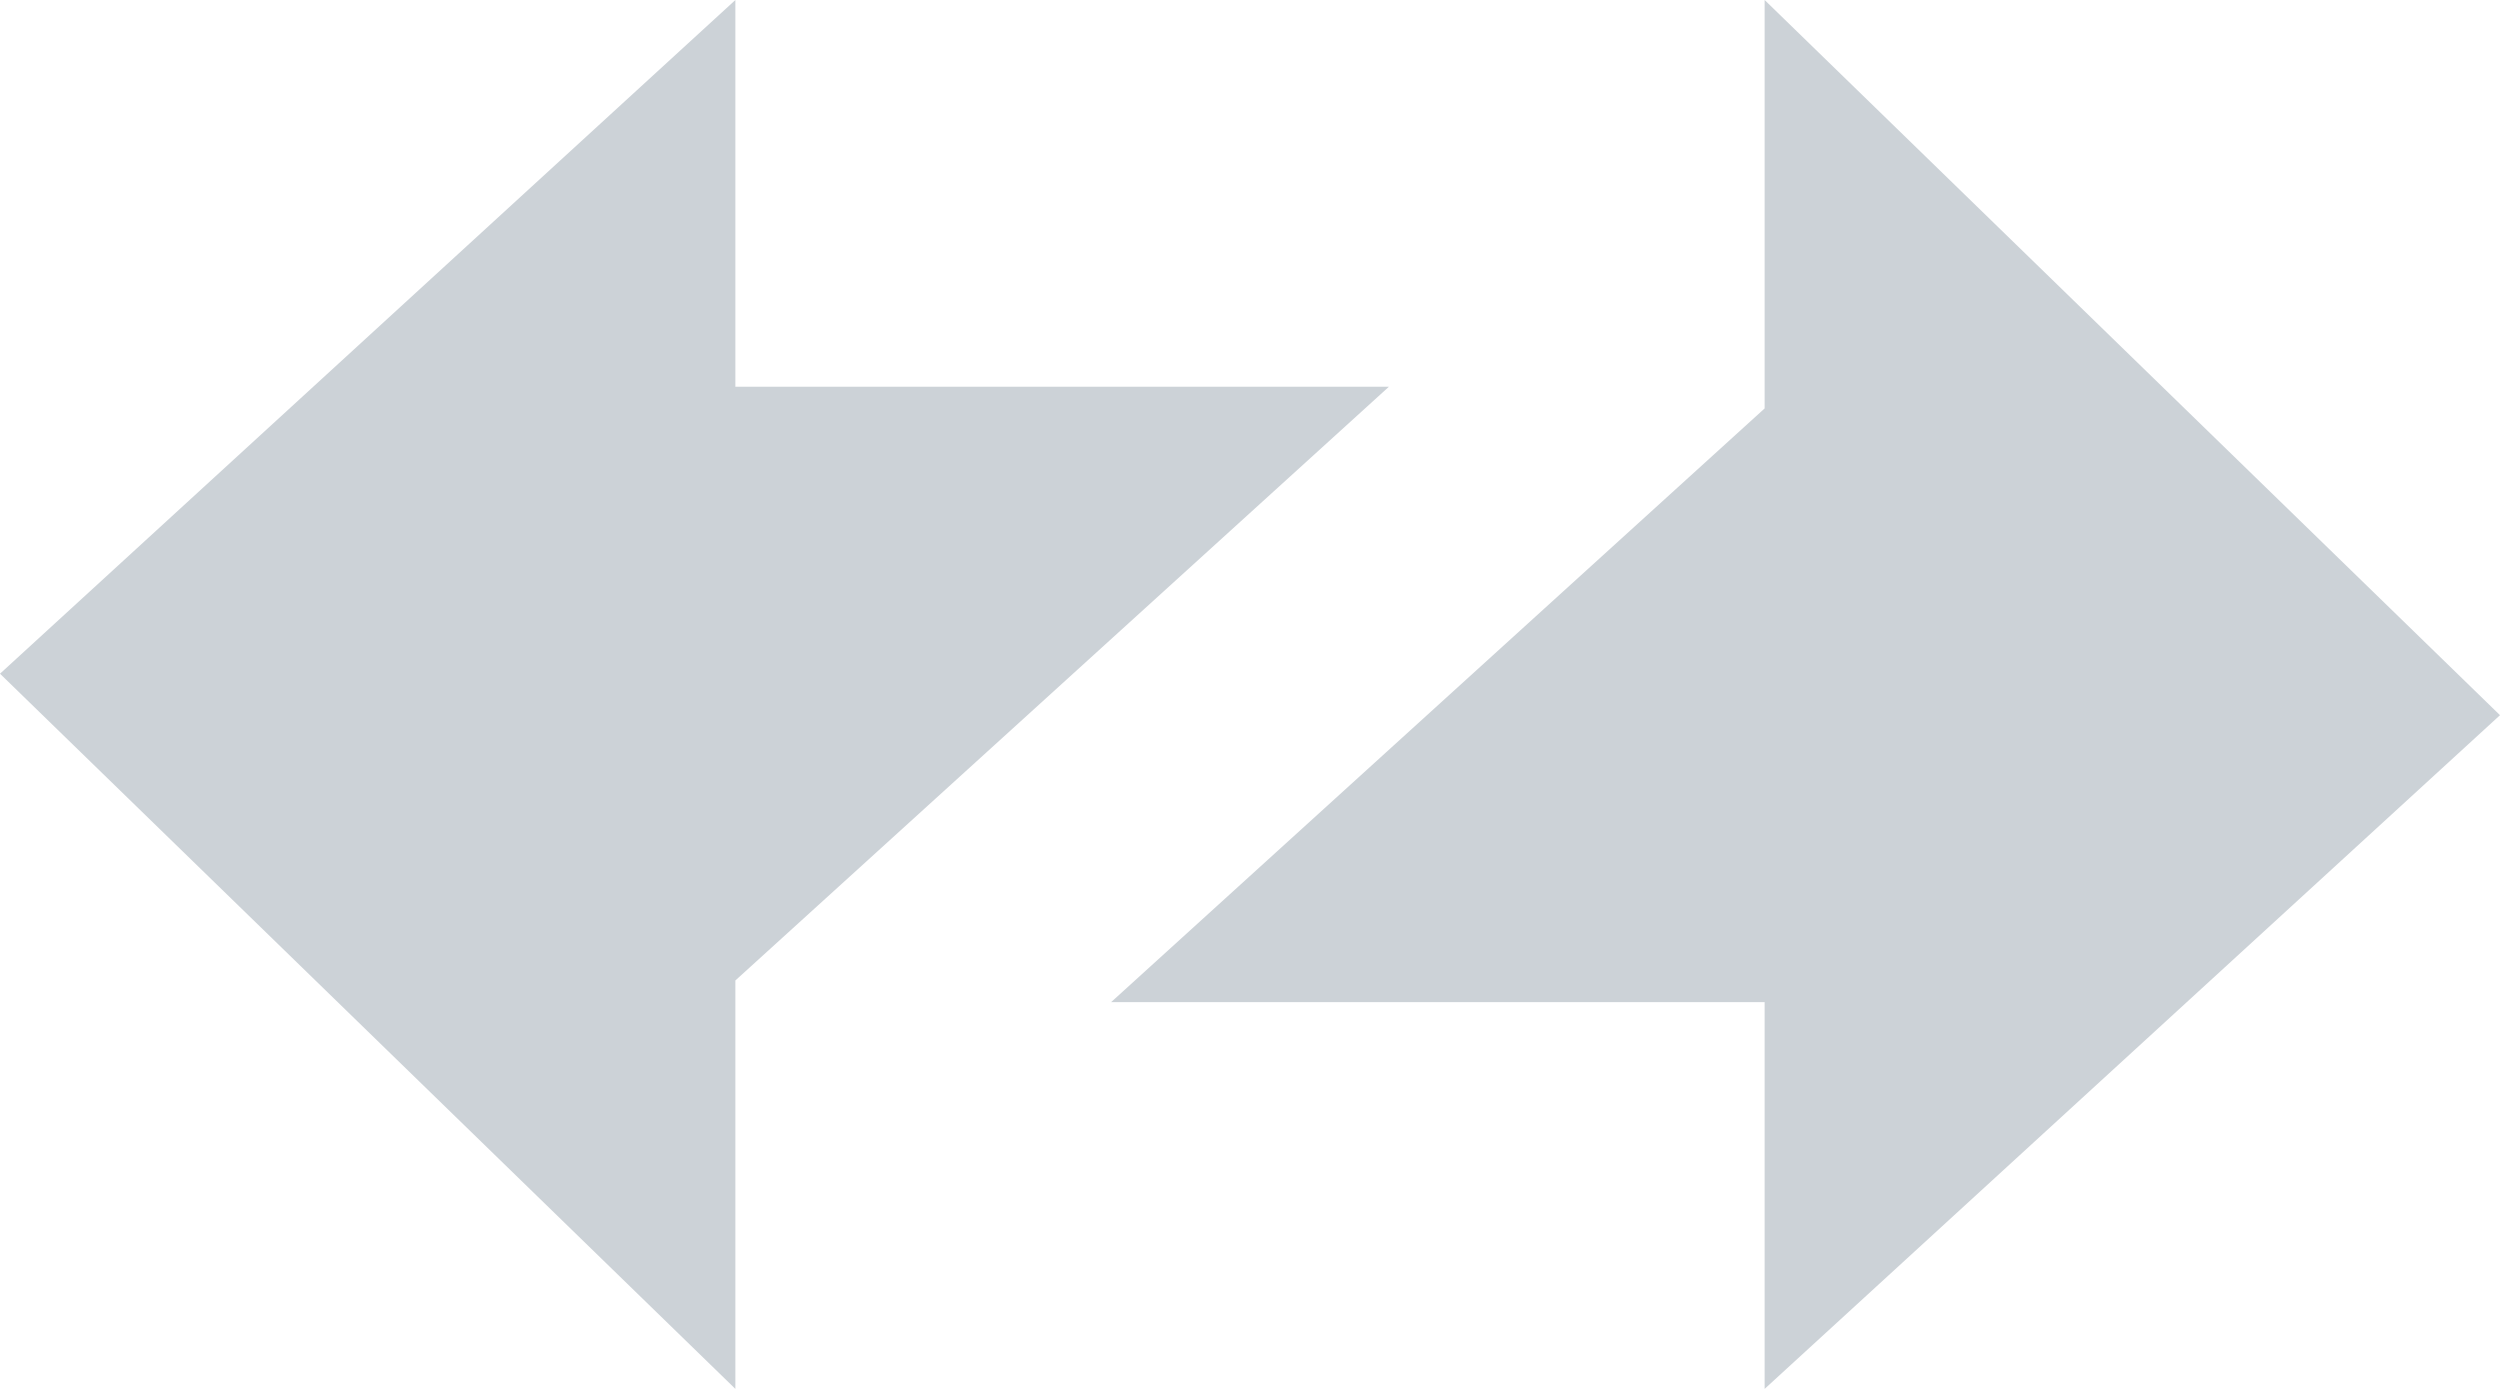 <?xml version="1.0" encoding="UTF-8"?>
<svg width="27px" height="15px" viewBox="0 0 27 15" version="1.1" xmlns="http://www.w3.org/2000/svg" xmlns:xlink="http://www.w3.org/1999/xlink">
    <!-- Generator: Sketch 58 (84663) - https://sketch.com -->
    <title>arrow icon</title>
    <desc>Created with Sketch.</desc>
    <g id="arrow-icon" stroke="none" stroke-width="1" fill="none" fill-rule="evenodd">
        <g id="Group" fill="#CCD2D7">
            <polygon id="Path-2" points="0 7.276 7.942 0 7.942 4.177 15 4.177 7.942 10.589 7.942 15"></polygon>
            <polygon id="Path-2" transform="translate(19.5, 7.5) scale(-1, -1) translate(-19.5, -7.5) " points="12 7.276 19.942 0 19.942 4.177 27 4.177 19.942 10.589 19.942 15"></polygon>
        </g>
    </g>
</svg>